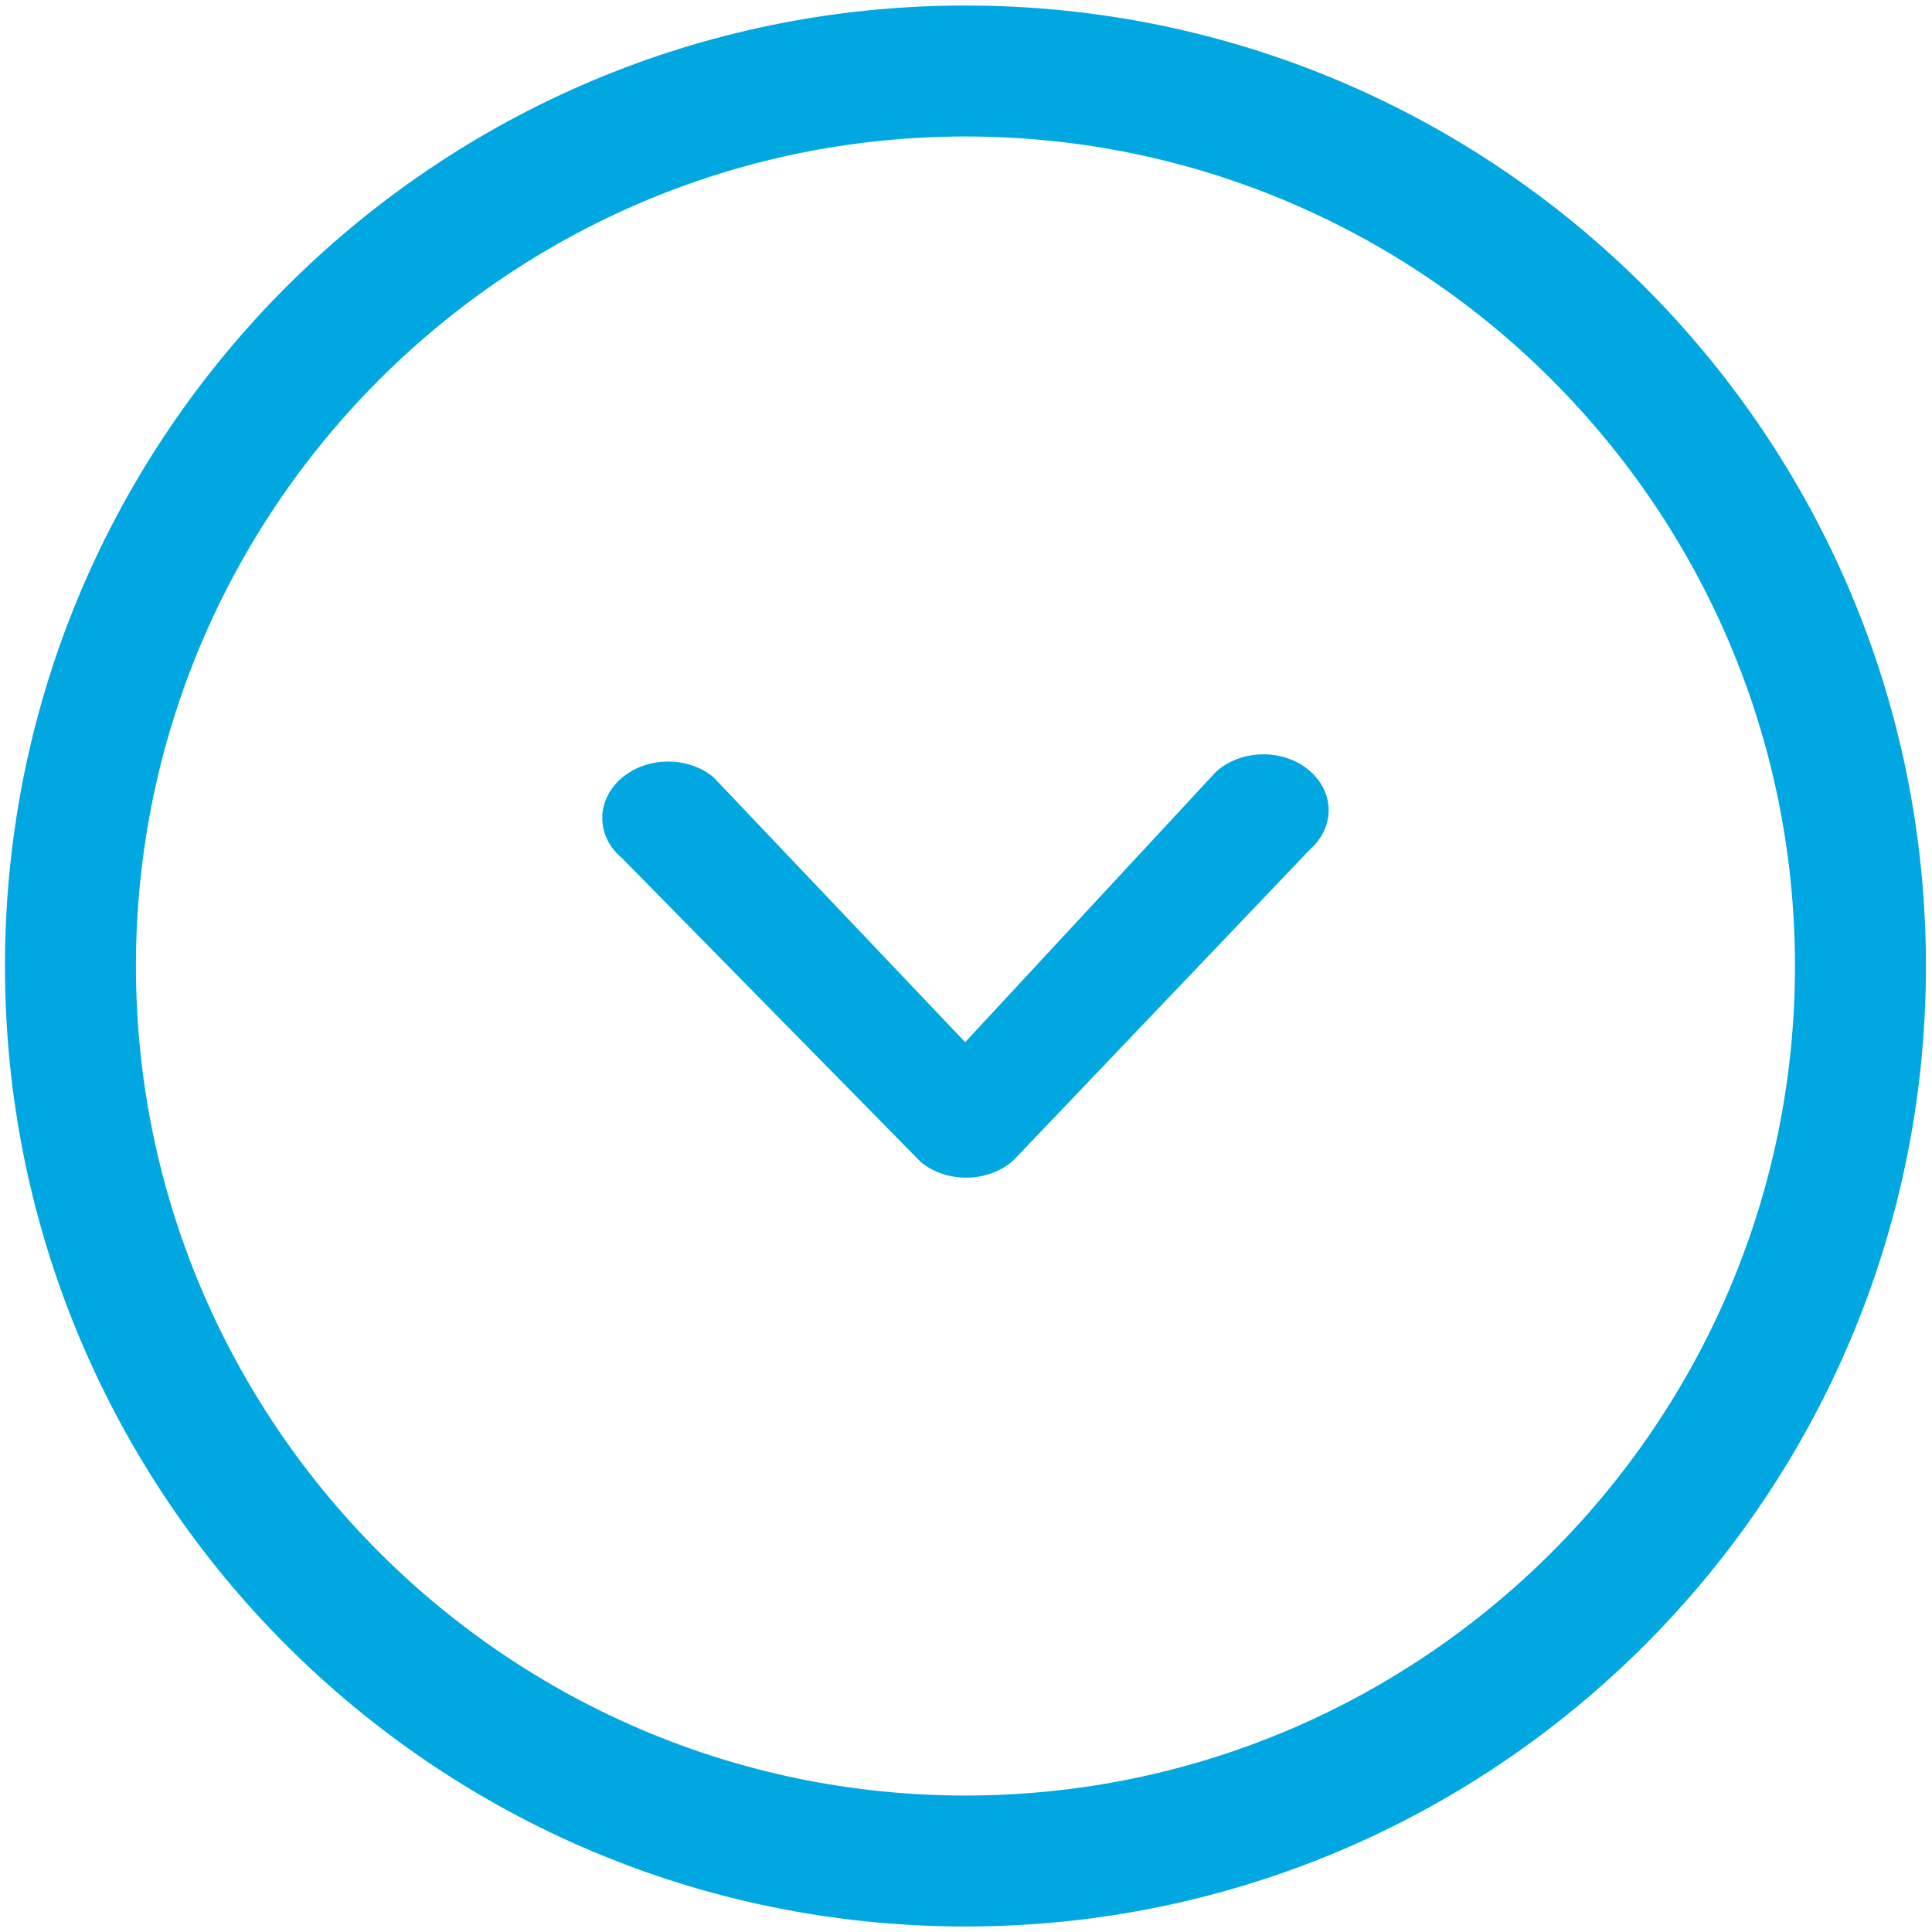 <?xml version="1.0" encoding="UTF-8"?>
<svg width="14px" height="14px" viewBox="0 0 14 14" version="1.1" xmlns="http://www.w3.org/2000/svg" xmlns:xlink="http://www.w3.org/1999/xlink">
    <!-- Generator: Sketch 52.4 (67378) - http://www.bohemiancoding.com/sketch -->
    <title>down-circle</title>
    <desc>Created with Sketch.</desc>
    <g id="预览页面" stroke="none" stroke-width="1" fill="none" fill-rule="evenodd">
        <g id="Artboard" transform="translate(-509, -104)">
            <g id="down-circle" transform="translate(507.996, 103)">
                <rect id="Rectangle" fill="#000000" opacity="0" x="0" y="0" width="16" height="16"></rect>
                <path d="M8,1.04 C4.156,1.04 1.04,4.156 1.04,8 C1.04,11.844 4.156,14.96 8,14.96 C11.844,14.96 14.96,11.844 14.96,8 C14.96,4.156 11.844,1.04 8,1.04 Z M8,14.011 C4.686,14.011 1.989,11.314 1.989,8 C1.989,4.686 4.686,1.989 8,1.989 C11.315,1.989 14.011,4.686 14.011,8 C14.011,11.314 11.315,14.011 8,14.011 Z" id="Shape" fill="#00A7E1" fill-rule="nonzero"></path>
                <path d="M9.817,6.591 L7.998,8.552 L6.174,6.632 C5.986,6.476 5.685,6.482 5.503,6.643 C5.32,6.805 5.324,7.063 5.512,7.219 L7.676,9.42 C7.864,9.576 8.165,9.571 8.347,9.409 L10.497,7.155 C10.68,6.993 10.676,6.736 10.488,6.58 C10.3,6.424 9.999,6.429 9.817,6.591 Z" id="Path" fill="#00A7E1"></path>
            </g>
        </g>
    </g>
</svg>